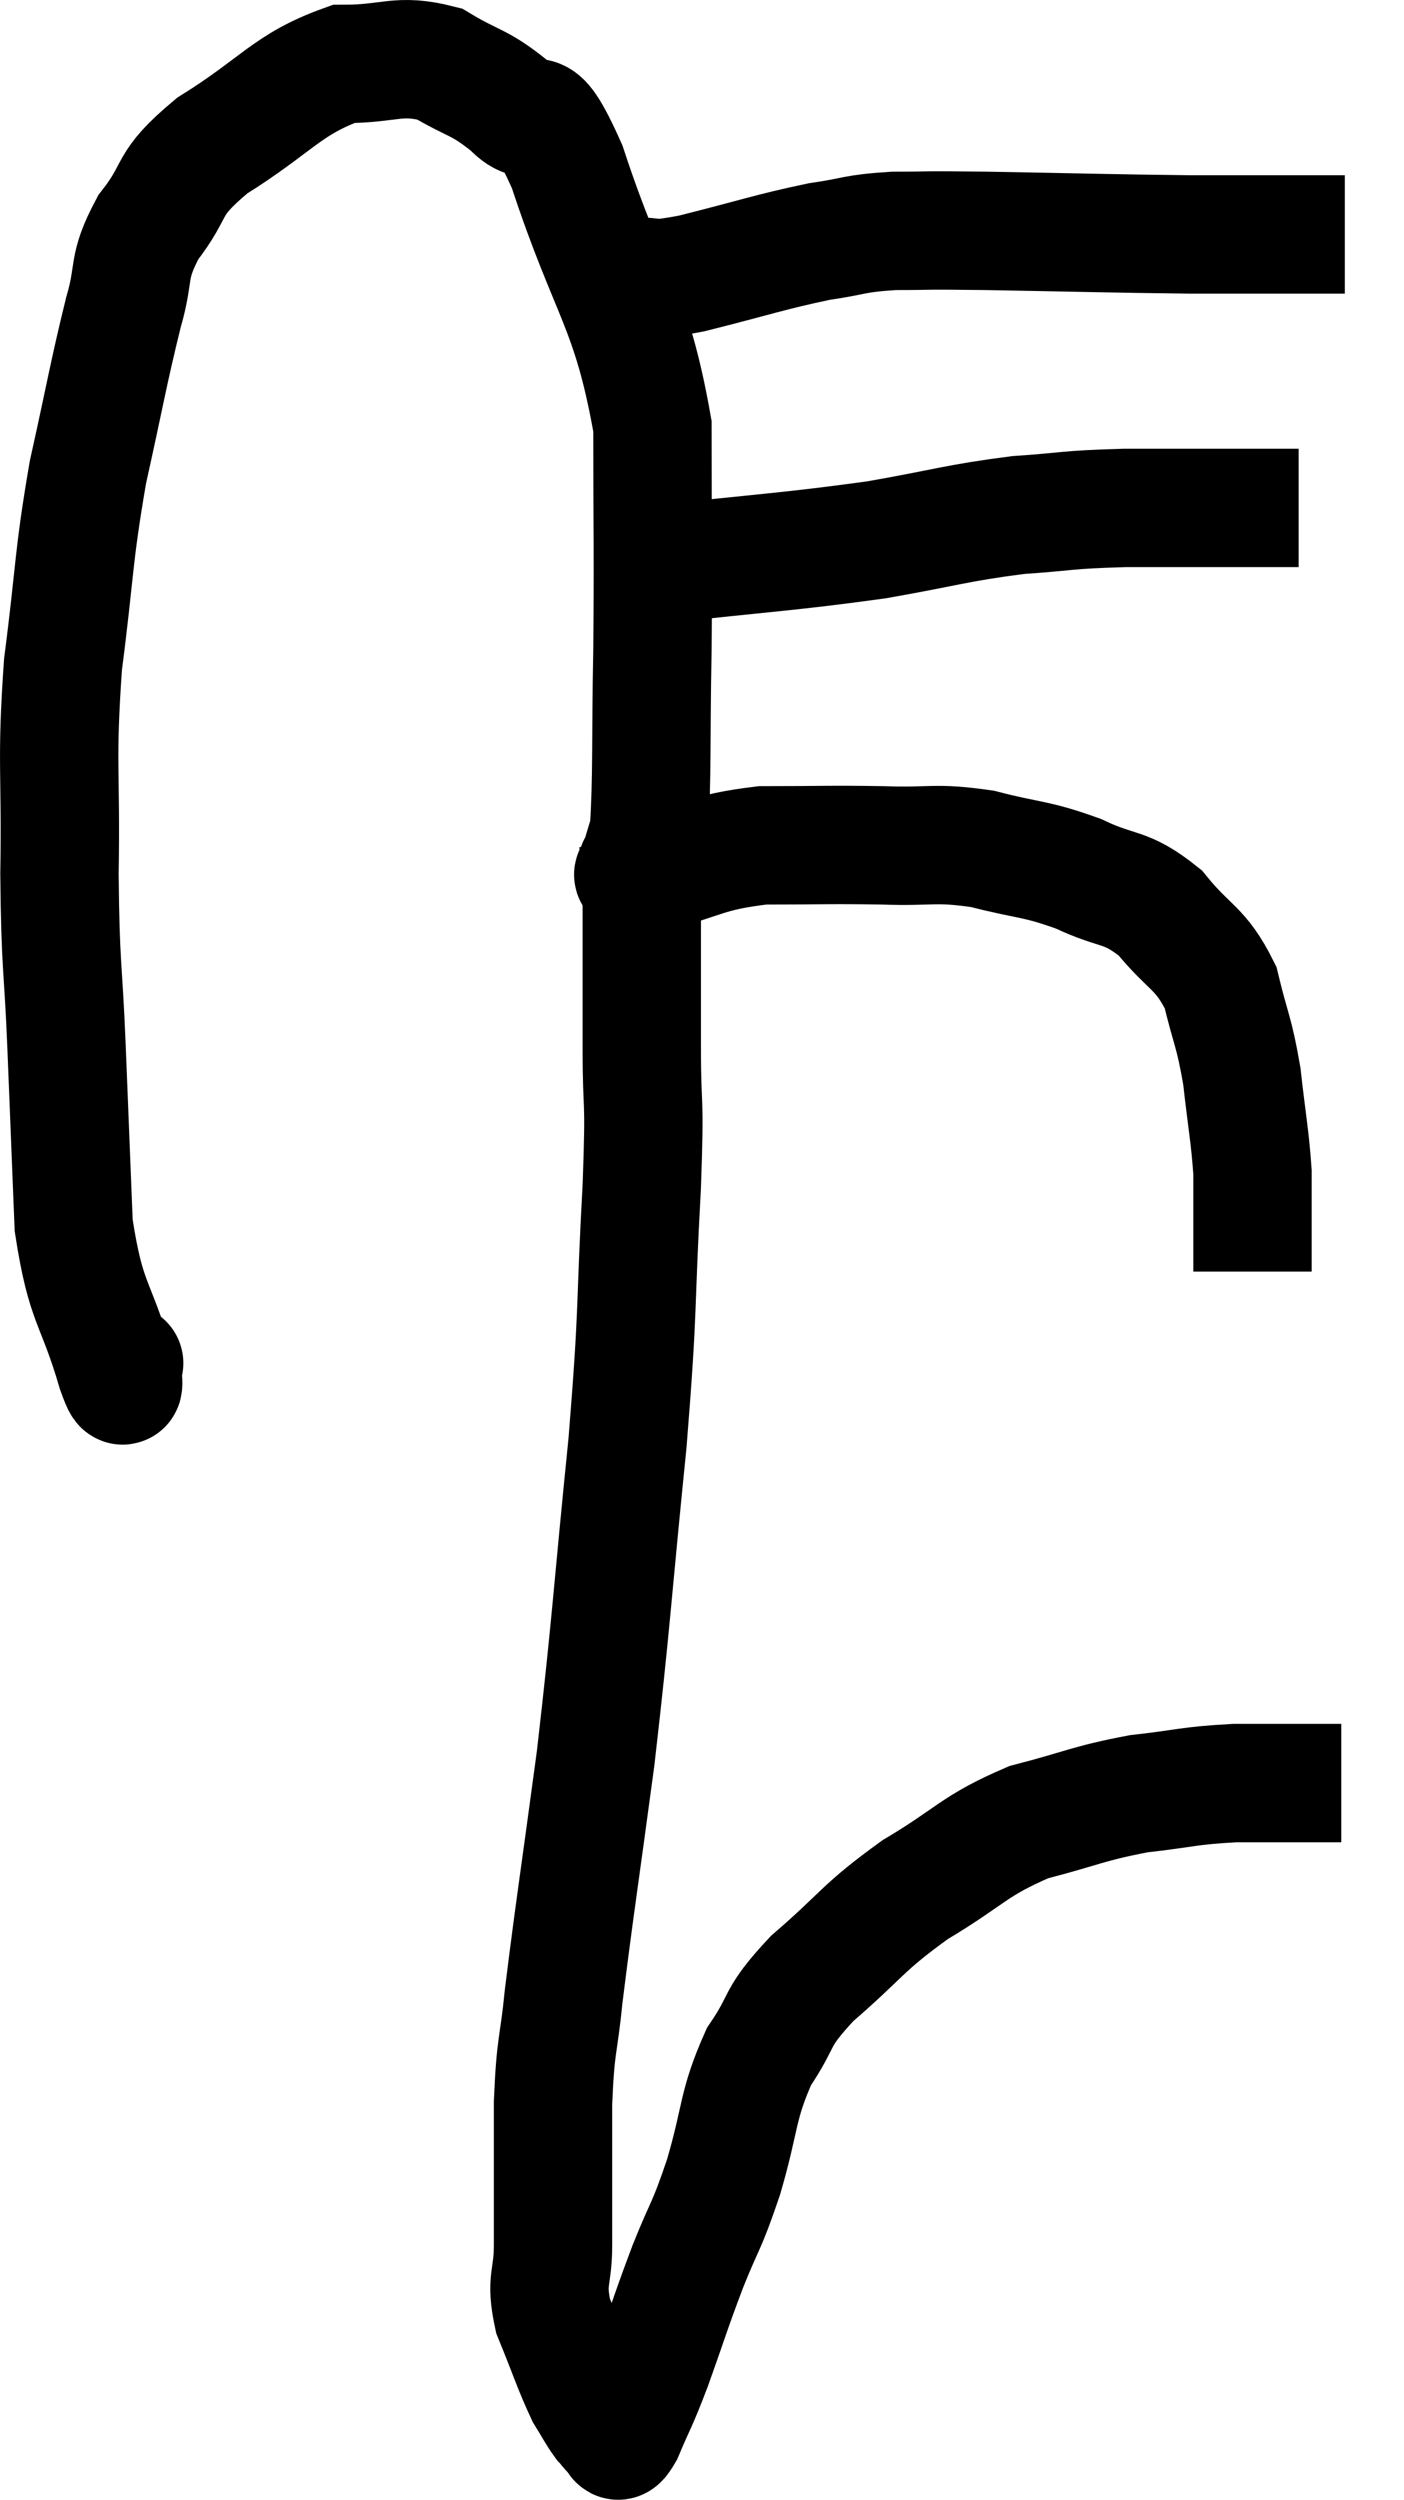 <svg xmlns="http://www.w3.org/2000/svg" viewBox="10.755 4.56 23.725 42.227" width="23.725" height="42.227"><path d="M 12.84 27.6 C 12.84 27.6, 12.87 27.57, 12.84 27.6 C 12.78 27.66, 12.93 28.305, 12.72 27.72 C 12.36 26.49, 12.21 26.625, 12 25.26 C 11.94 23.76, 11.94 23.745, 11.88 22.26 C 11.82 20.79, 11.775 20.94, 11.76 19.32 C 11.79 17.55, 11.7 17.475, 11.82 15.78 C 12.03 14.16, 11.985 14.025, 12.24 12.54 C 12.54 11.19, 12.585 10.875, 12.84 9.84 C 13.05 9.12, 12.885 9.105, 13.26 8.4 C 13.8 7.71, 13.515 7.71, 14.34 7.02 C 15.45 6.33, 15.6 5.985, 16.56 5.64 C 17.37 5.64, 17.475 5.46, 18.18 5.64 C 18.78 6, 18.84 5.925, 19.38 6.36 C 19.86 6.87, 19.74 6.03, 20.34 7.38 C 21.06 9.57, 21.42 9.72, 21.78 11.76 C 21.78 13.65, 21.795 13.83, 21.78 15.54 C 21.75 17.07, 21.78 17.685, 21.72 18.6 C 21.63 18.9, 21.585 19.05, 21.54 19.2 C 21.54 19.2, 21.54 19.2, 21.54 19.2 C 21.54 19.2, 21.495 19.17, 21.54 19.2 C 21.63 19.26, 21.195 19.41, 21.72 19.32 C 22.68 19.08, 22.65 18.96, 23.64 18.84 C 24.66 18.84, 24.75 18.825, 25.68 18.84 C 26.52 18.87, 26.535 18.78, 27.36 18.9 C 28.17 19.11, 28.23 19.05, 28.98 19.32 C 29.67 19.65, 29.76 19.5, 30.36 19.98 C 30.87 20.61, 31.035 20.55, 31.38 21.24 C 31.56 21.99, 31.605 21.96, 31.74 22.74 C 31.83 23.55, 31.875 23.73, 31.92 24.36 C 31.92 24.81, 31.92 24.84, 31.92 25.26 C 31.92 25.65, 31.92 25.845, 31.92 26.04 L 31.92 26.04" fill="none" stroke="black" stroke-width="2"></path><path d="M 21.84 14.1 C 23.7 13.89, 24.03 13.89, 25.56 13.68 C 26.76 13.47, 26.91 13.395, 27.96 13.26 C 28.86 13.2, 28.71 13.17, 29.76 13.14 C 30.96 13.14, 31.425 13.14, 32.16 13.14 C 32.43 13.14, 32.565 13.14, 32.7 13.14 L 32.7 13.14" fill="none" stroke="black" stroke-width="2"></path><path d="M 21.42 9.24 C 21.93 9.21, 21.645 9.33, 22.44 9.18 C 23.52 8.91, 23.745 8.82, 24.6 8.64 C 25.23 8.55, 25.155 8.505, 25.86 8.46 C 26.64 8.46, 26.175 8.445, 27.42 8.46 C 29.13 8.49, 29.55 8.505, 30.84 8.52 C 31.71 8.52, 31.92 8.52, 32.58 8.52 C 33.03 8.52, 33.255 8.52, 33.48 8.52 L 33.48 8.52" fill="none" stroke="black" stroke-width="2"></path><path d="M 21.54 18.78 C 21.57 19.11, 21.585 18.57, 21.6 19.44 C 21.6 20.85, 21.6 20.97, 21.6 22.26 C 21.6 23.43, 21.66 22.935, 21.6 24.6 C 21.48 26.76, 21.555 26.505, 21.36 28.92 C 21.09 31.59, 21.09 31.92, 20.82 34.26 C 20.55 36.27, 20.46 36.825, 20.28 38.28 C 20.19 39.18, 20.145 39.03, 20.1 40.08 C 20.1 41.28, 20.1 41.58, 20.1 42.48 C 20.1 43.08, 19.965 43.05, 20.1 43.68 C 20.37 44.34, 20.43 44.55, 20.64 45 C 20.79 45.24, 20.82 45.315, 20.94 45.48 C 21.03 45.57, 21.03 45.615, 21.12 45.66 C 21.21 45.66, 21.135 45.945, 21.3 45.66 C 21.54 45.09, 21.51 45.225, 21.78 44.52 C 22.08 43.68, 22.08 43.635, 22.38 42.84 C 22.68 42.09, 22.68 42.225, 22.98 41.34 C 23.28 40.32, 23.205 40.14, 23.58 39.3 C 24.03 38.64, 23.82 38.685, 24.48 37.98 C 25.35 37.23, 25.305 37.14, 26.22 36.48 C 27.18 35.91, 27.195 35.745, 28.14 35.34 C 29.07 35.1, 29.13 35.025, 30 34.86 C 30.81 34.77, 30.81 34.725, 31.62 34.68 C 32.43 34.68, 32.79 34.68, 33.24 34.68 L 33.42 34.68" fill="none" stroke="black" stroke-width="2"></path></svg>